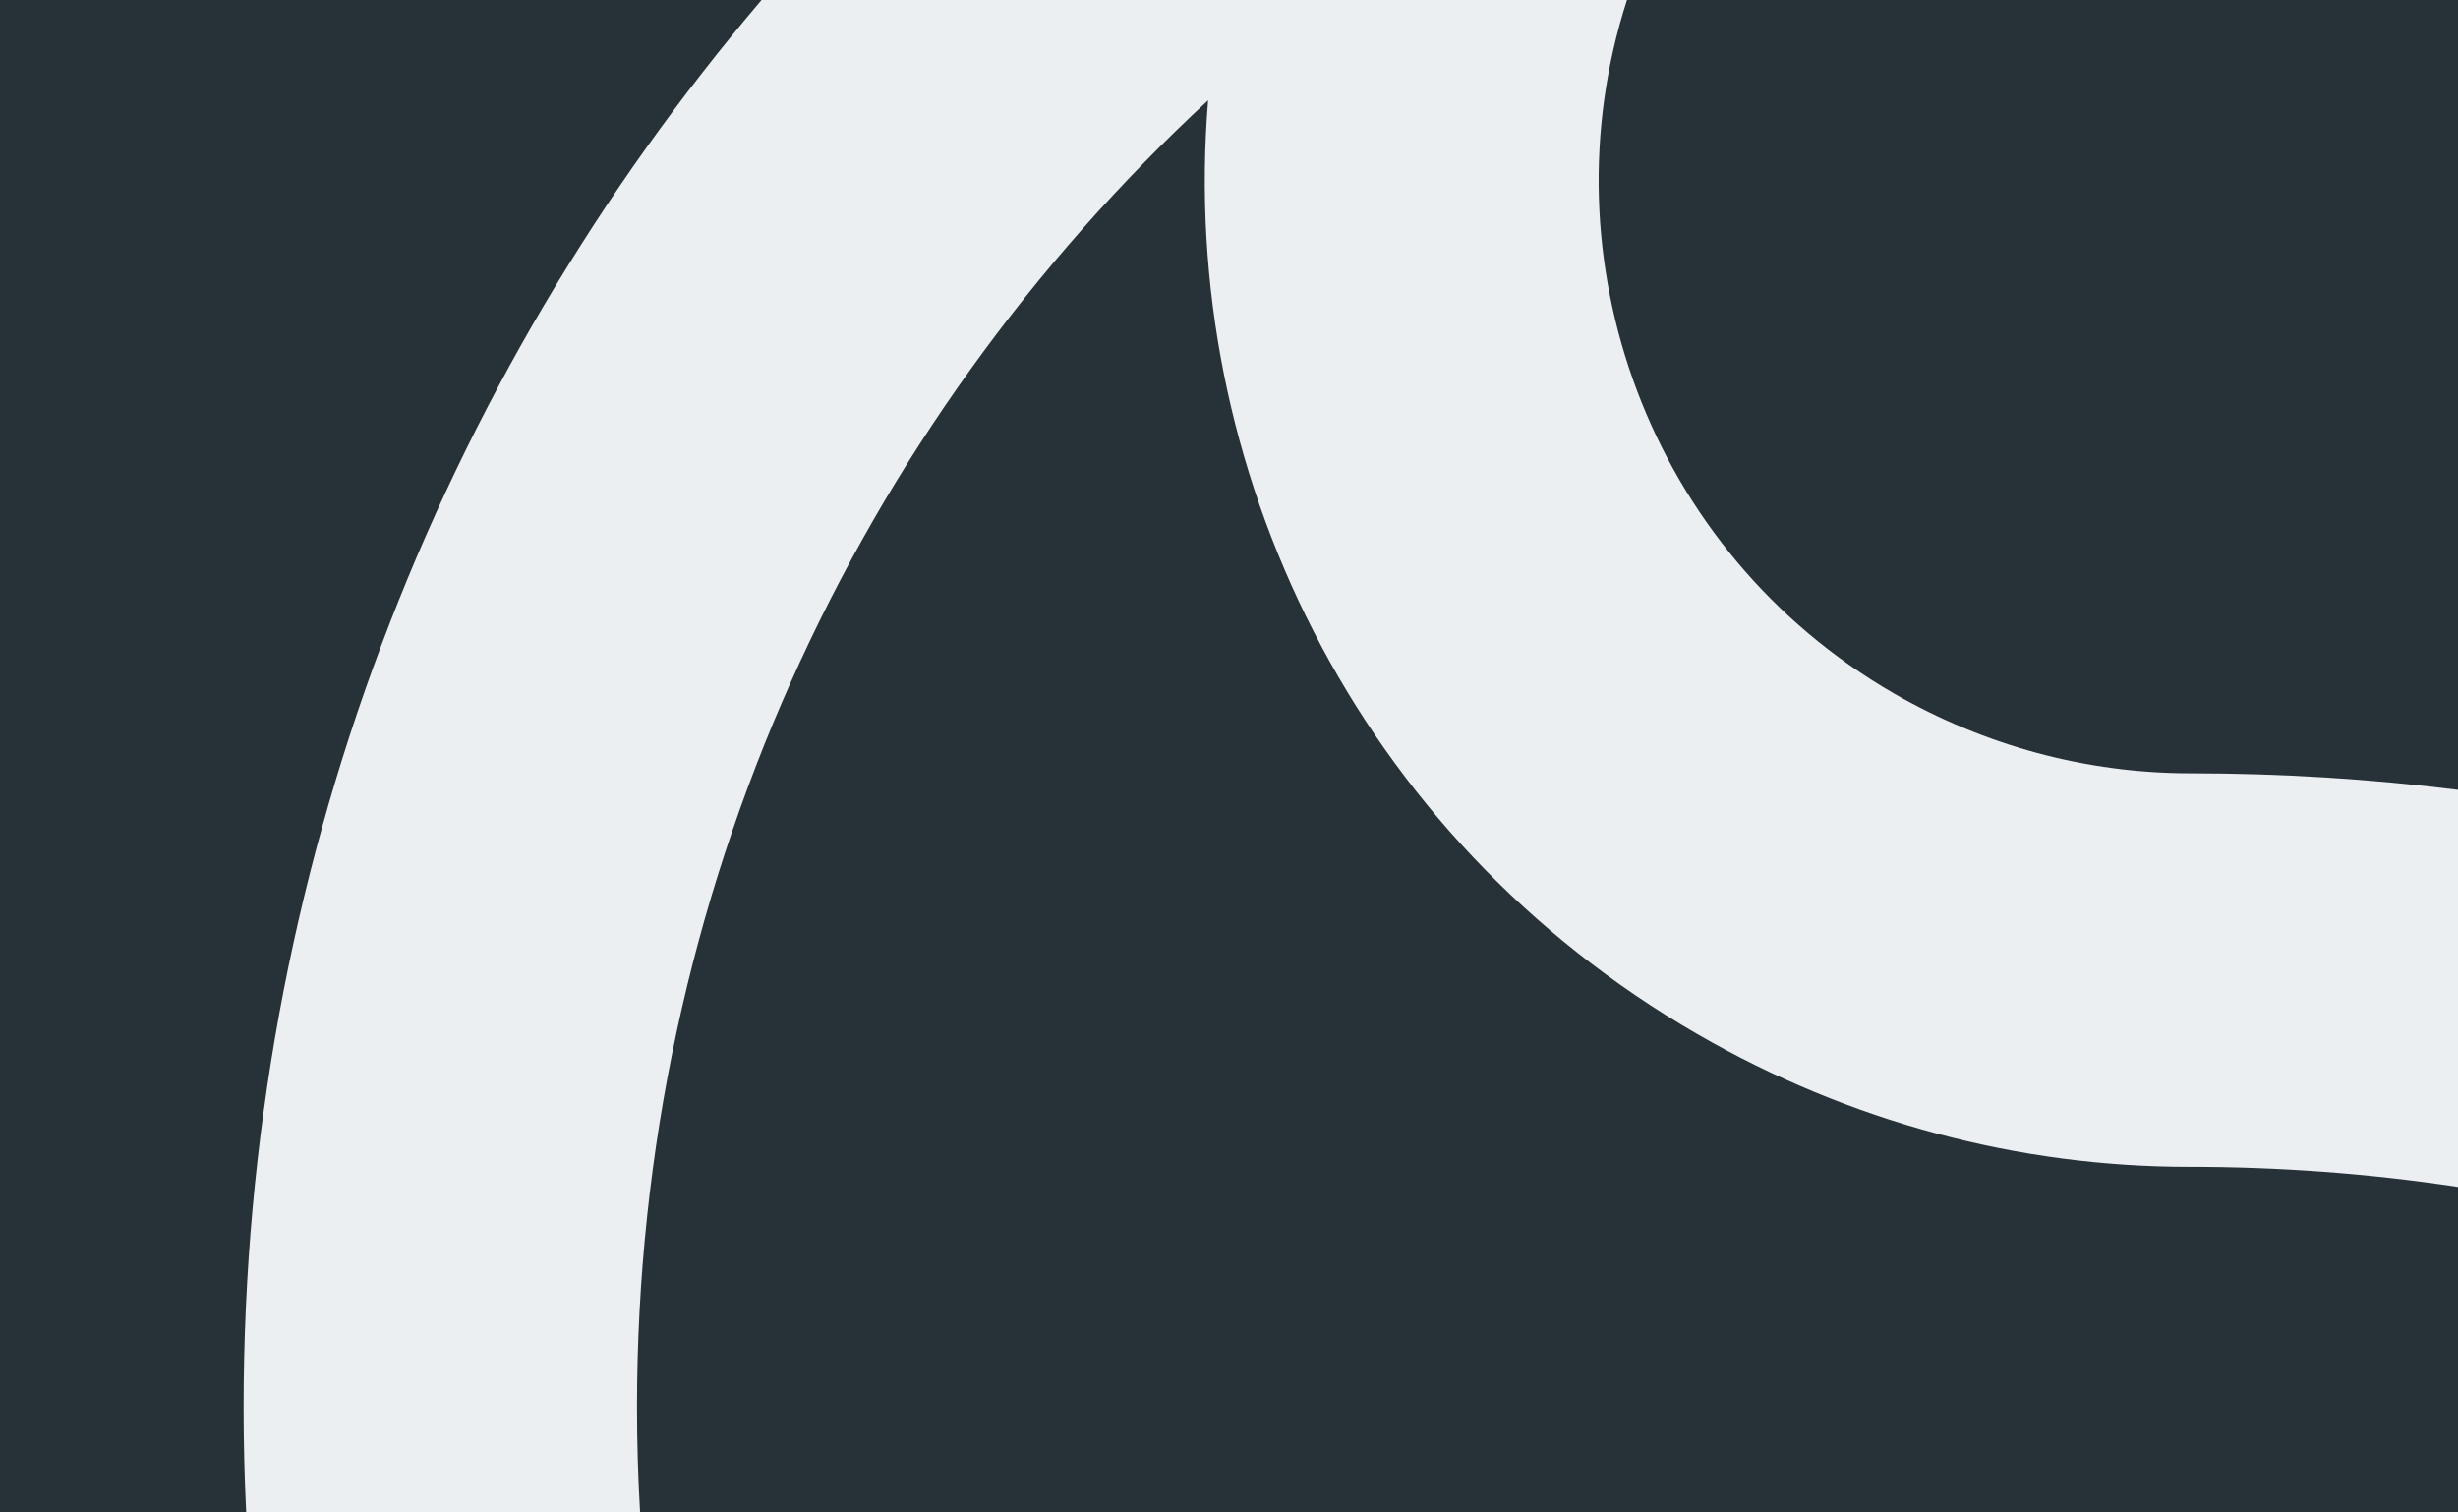 <svg fill="none" height="120" viewBox="0 0 195 120" width="195" xmlns="http://www.w3.org/2000/svg"><path d="m0 0h195v120h-195z" fill="#eceff1"/><g fill="#263238"><path d="m60.415 0h-60.415v120h19.529c-.136-2.777-.204-5.56-.204-8.347 0-42.541 15.473-81.537 41.09-111.653z"/><path d="m195 94.17v25.83h-144.22c-.163-2.761-.245-5.544-.245-8.347 0-40.982 17.443-77.882 45.307-103.694-2.406 29.171 11.775 58.481 38.818 74.09 12.087 6.993 25.521 10.53 38.985 10.53 7.113-.004 14.251.519 21.355 1.591z"/><path d="m129.073 0h65.927v62.667c-7.017-.871-14.101-1.312-21.21-1.312-8.269 0-16.348-2.189-23.547-6.338-19.456-11.247-27.805-34.437-21.17-55.018z"/></g></svg>